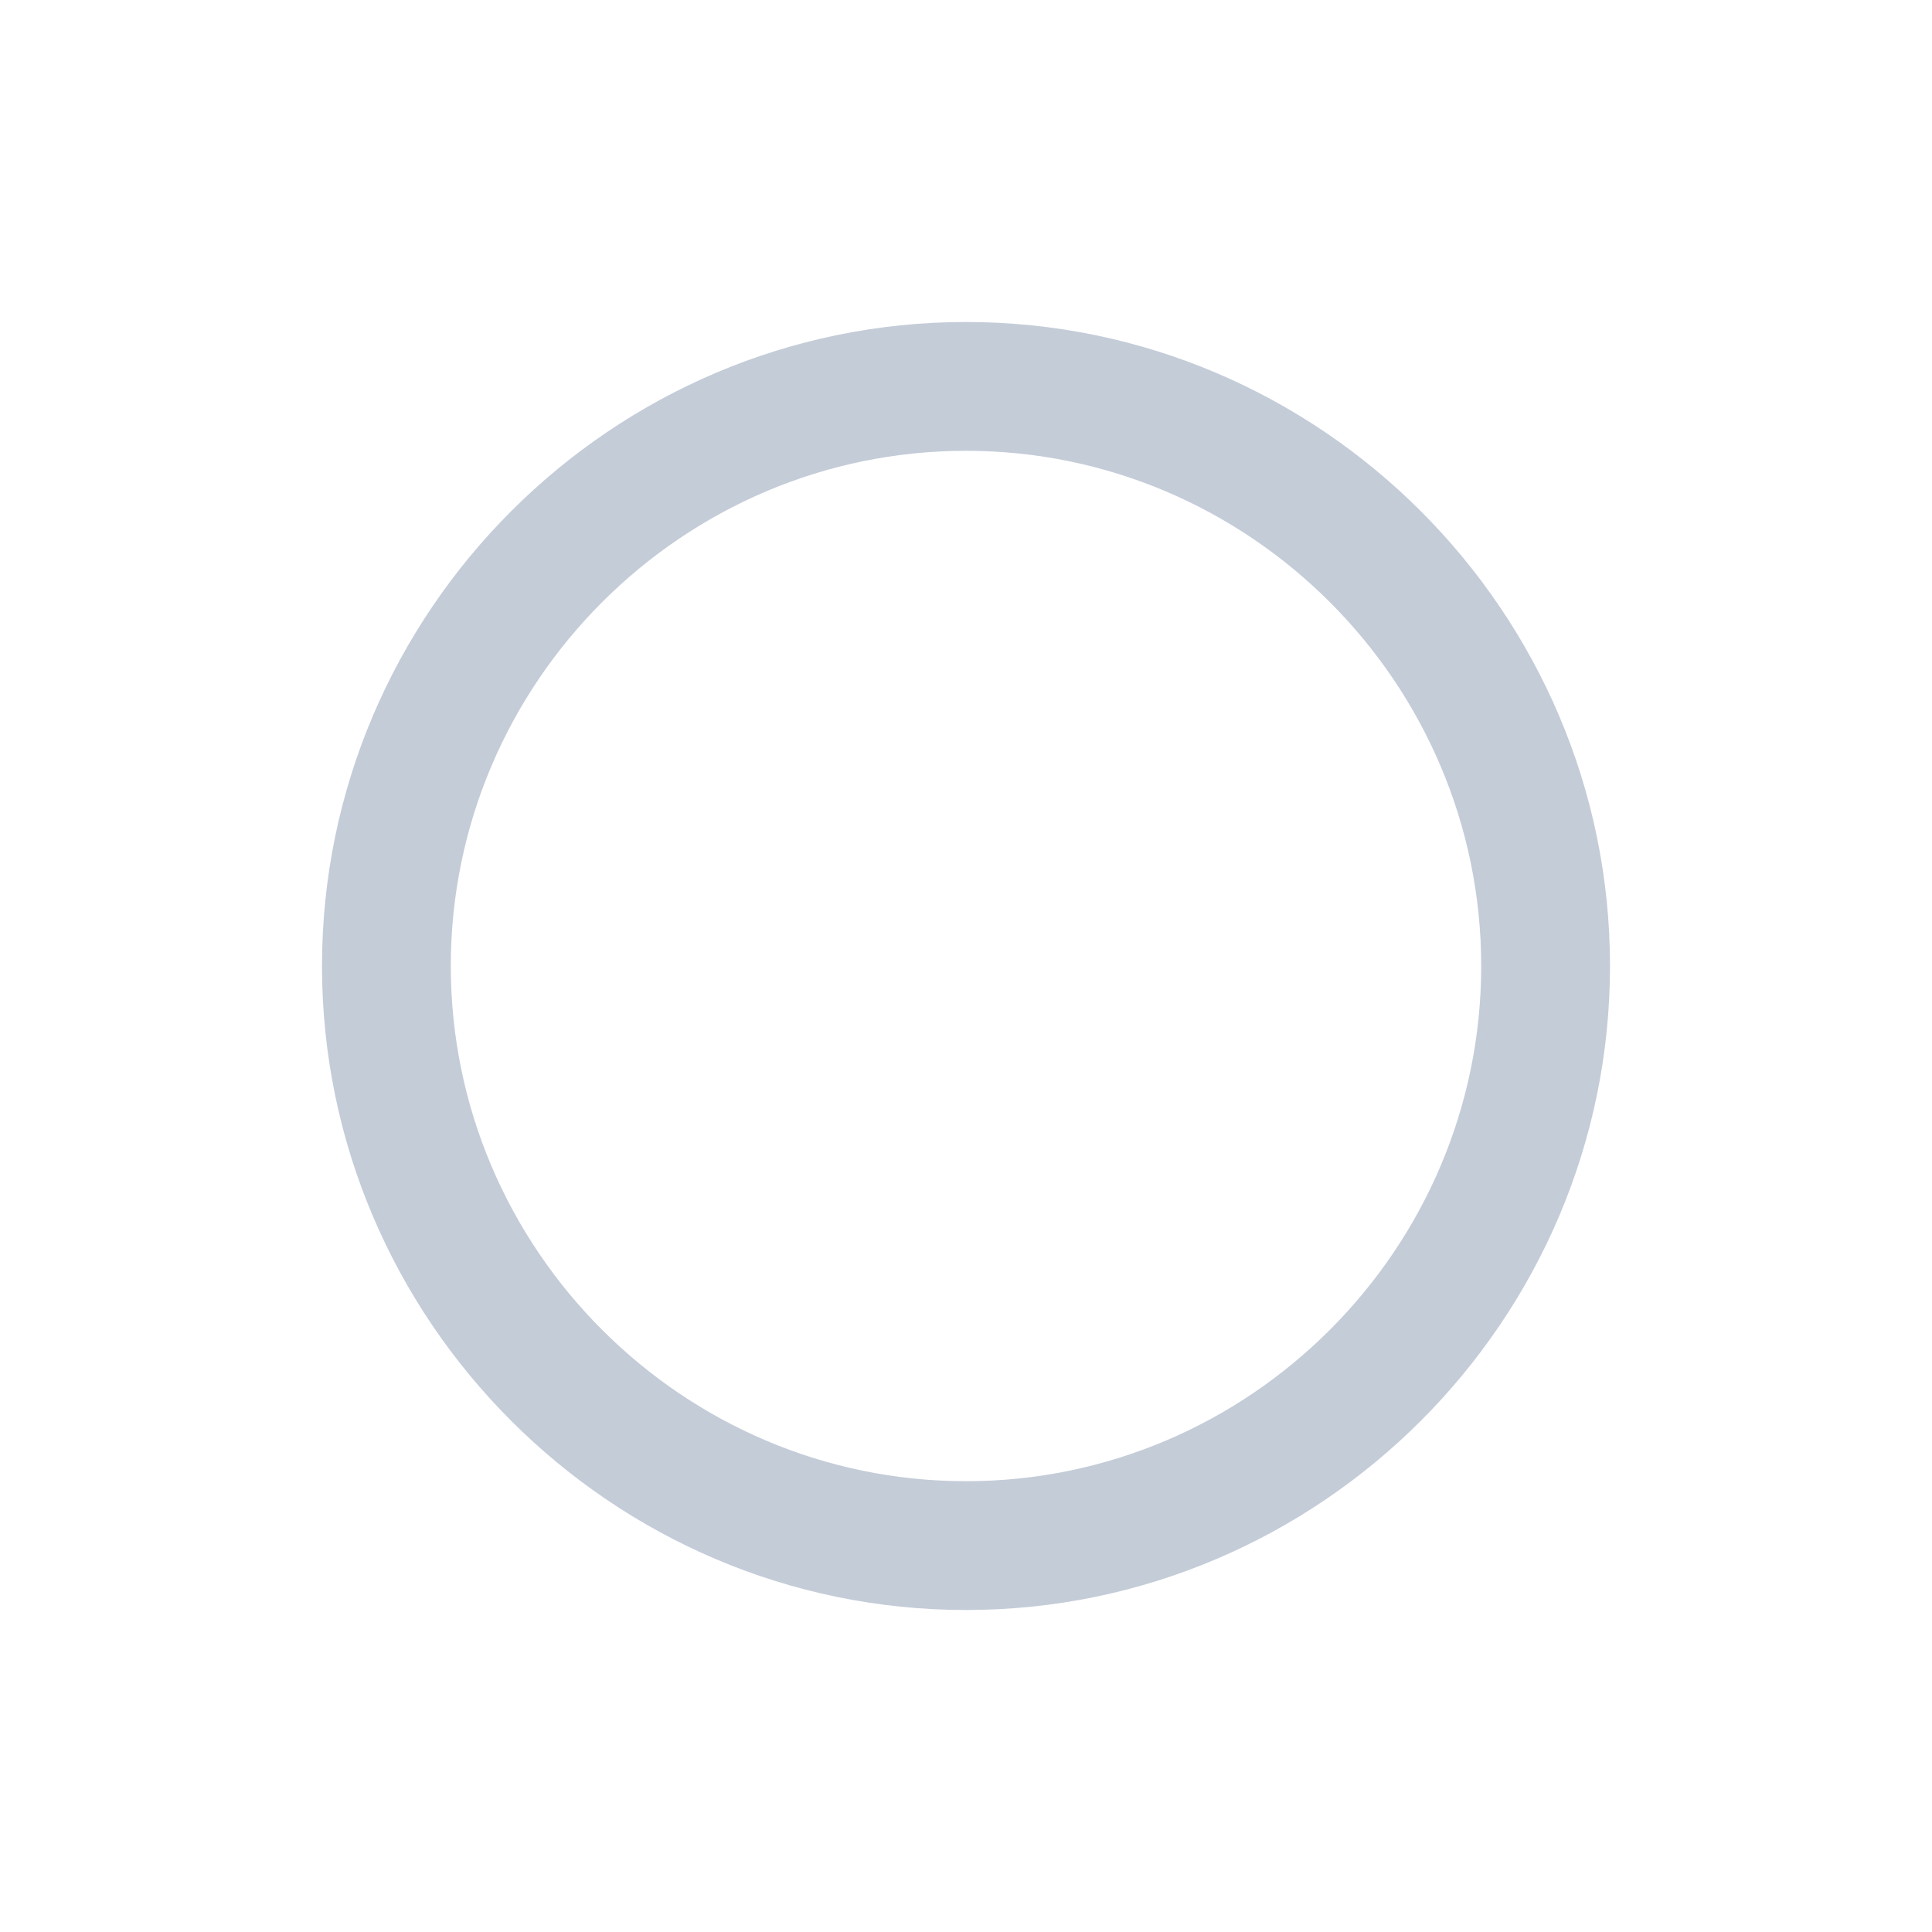<svg width="24" height="24" viewBox="0 0 24 24" fill="none" xmlns="http://www.w3.org/2000/svg">
<path fill-rule="evenodd" clip-rule="evenodd" d="M12 4C7.6 4 4 7.6 4 12C4 16.4 7.6 20 12 20C16.4 20 20 16.4 20 12C20 7.6 16.4 4 12 4ZM12 18.4C8.48 18.4 5.6 15.52 5.6 12C5.6 8.48 8.48 5.6 12 5.6C15.52 5.6 18.4 8.48 18.4 12C18.4 15.52 15.52 18.4 12 18.4Z" fill="#C4CCD8"/>
</svg>
